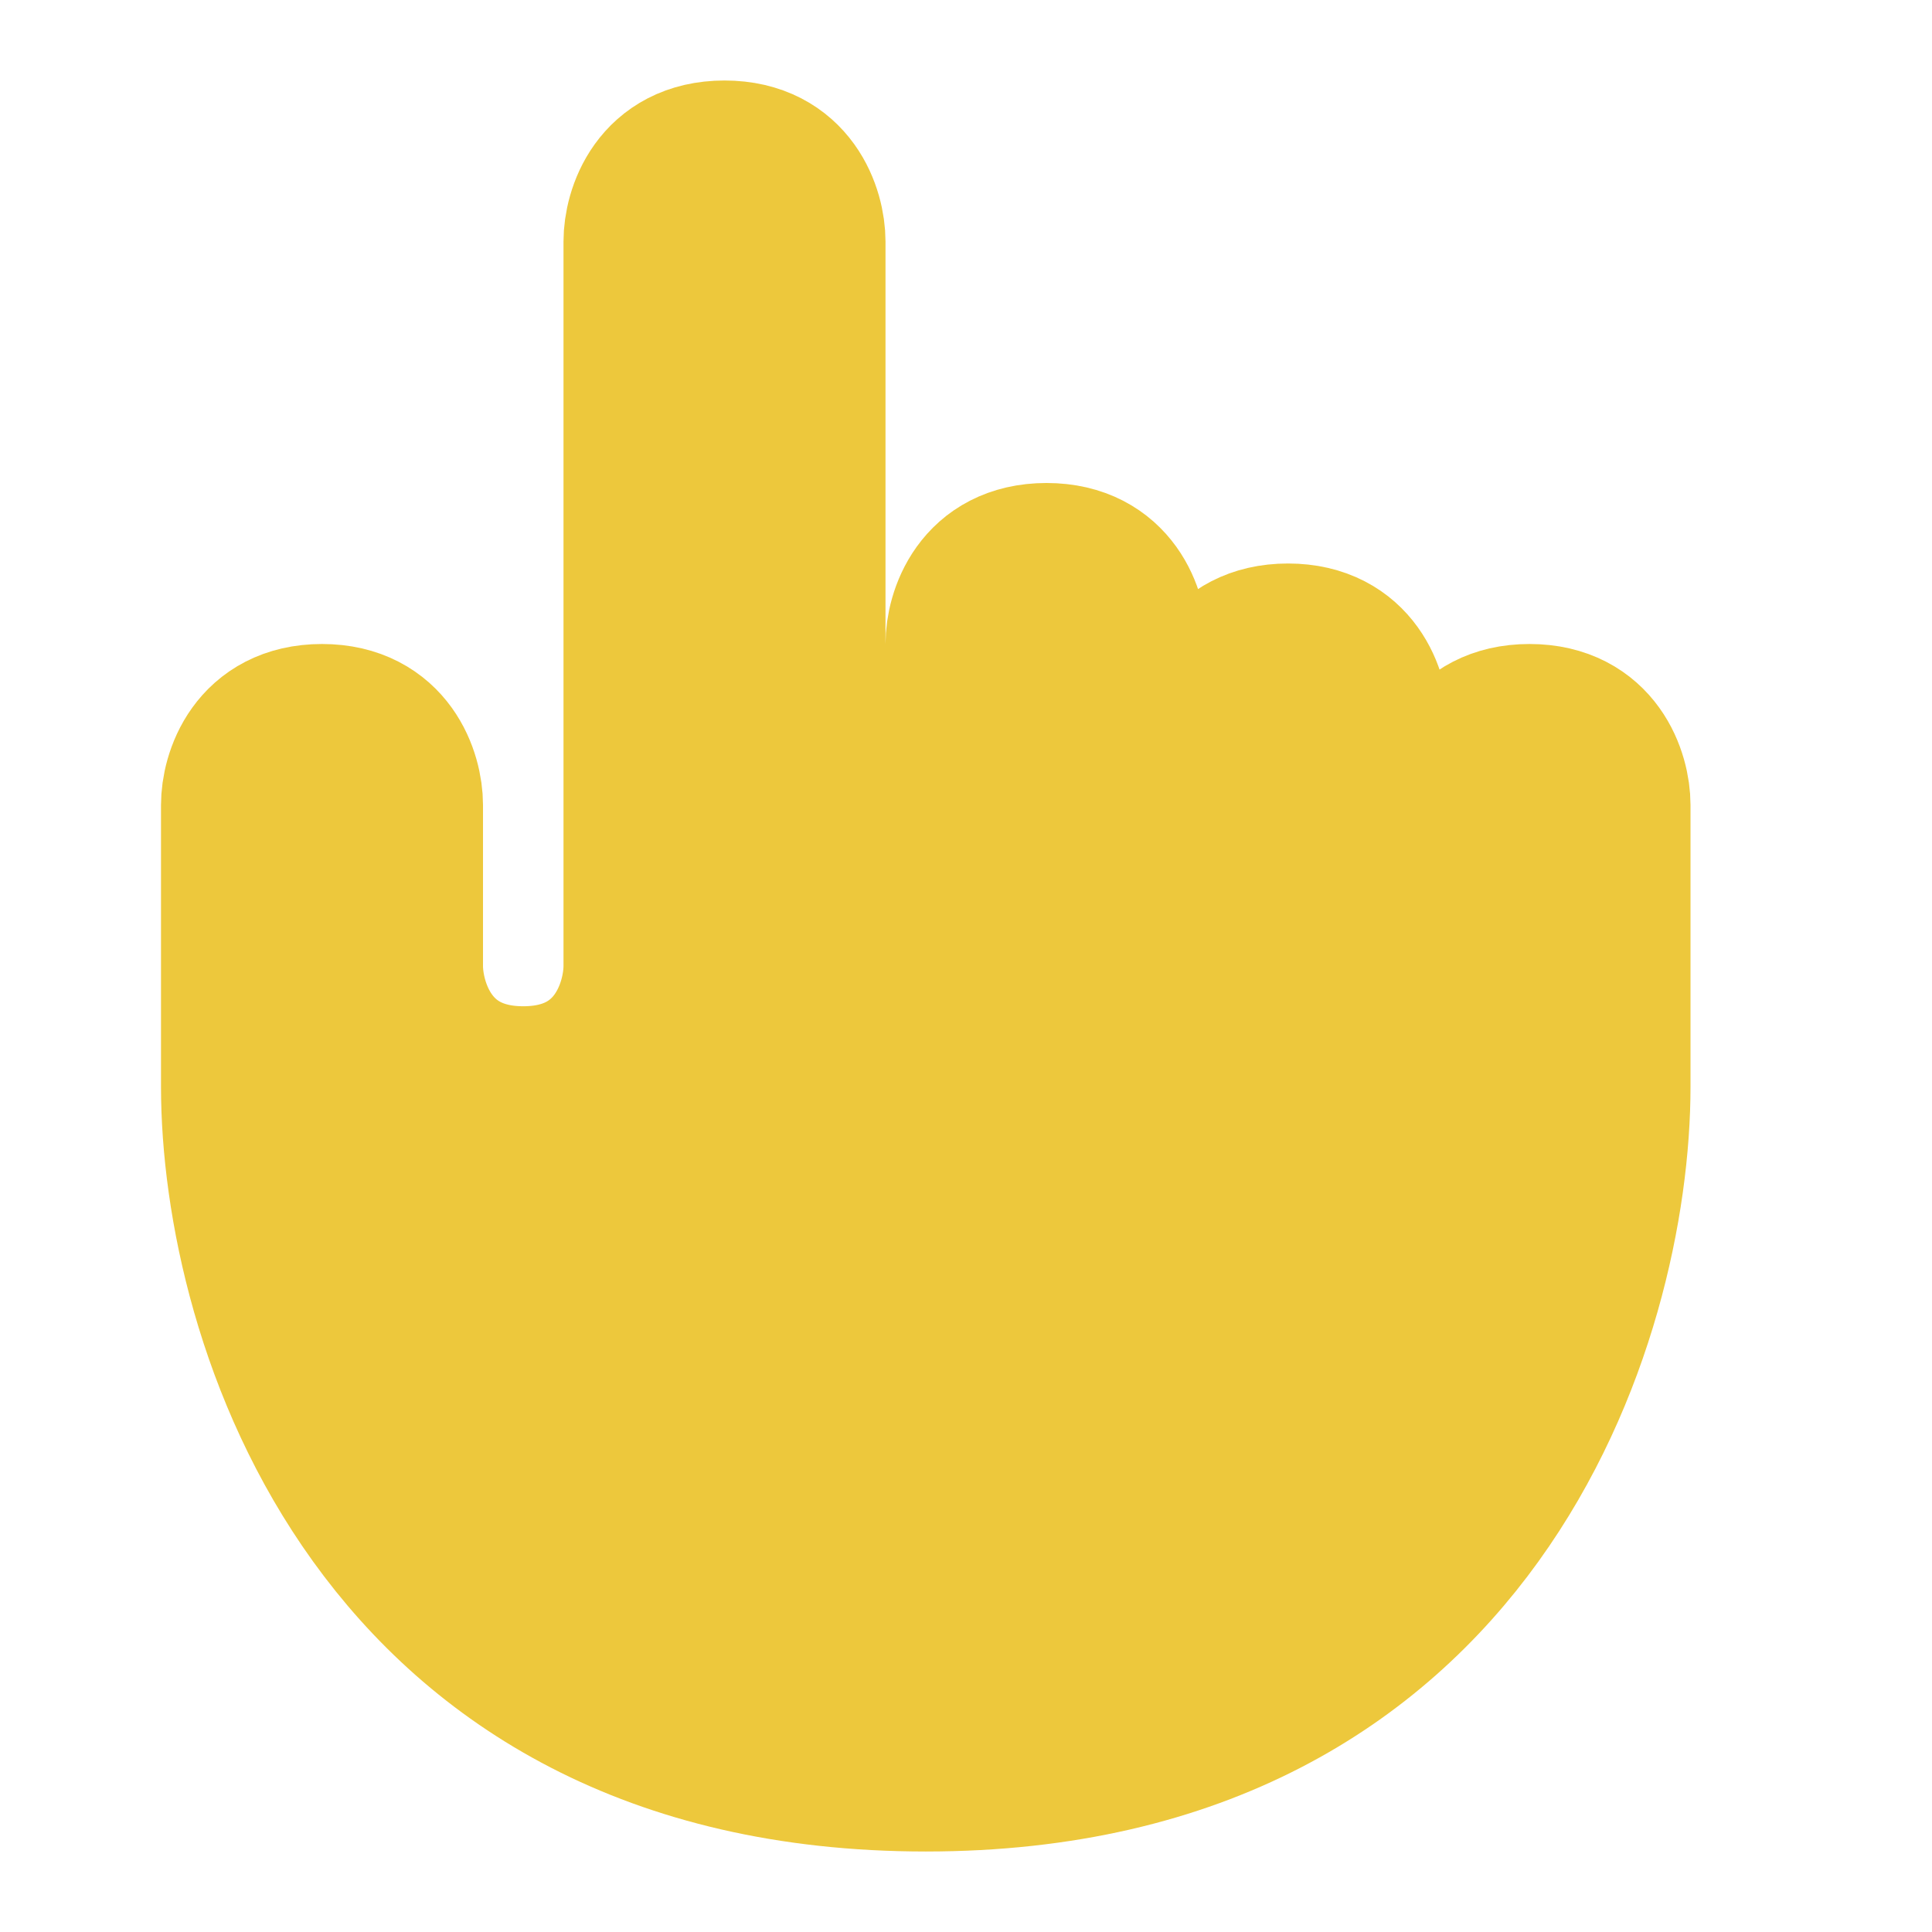 <svg viewBox="0 0 24 24" xmlns="http://www.w3.org/2000/svg" fill="none"><g id="SVGRepo_bgCarrier" stroke-width="0"></g><g id="SVGRepo_tracerCarrier" stroke-linecap="round" stroke-linejoin="round"></g><g id="SVGRepo_iconCarrier"><path fill="#edc83c" stroke="#edc83c" stroke-linecap="round" stroke-linejoin="round" stroke-width="2" d="M11.5 22C4.7 22 3 16.333 3 13.5V10c0-.333.2-1 1-1s1 .667 1 1v2c0 .5.3 1.5 1.5 1.5S8 12.5 8 12V3c0-.333.2-1 1-1s1 .667 1 1v7c.5.5.8 1.2 2 0V8c0-.333.2-1 1-1s1 .667 1 1v1h1c0-.333.2-1 1-1s1 .667 1 1v1h1c0-.333.2-1 1-1s1 .667 1 1v3.5c0 2.833-1.7 8.5-8.5 8.5z"></path></g></svg>